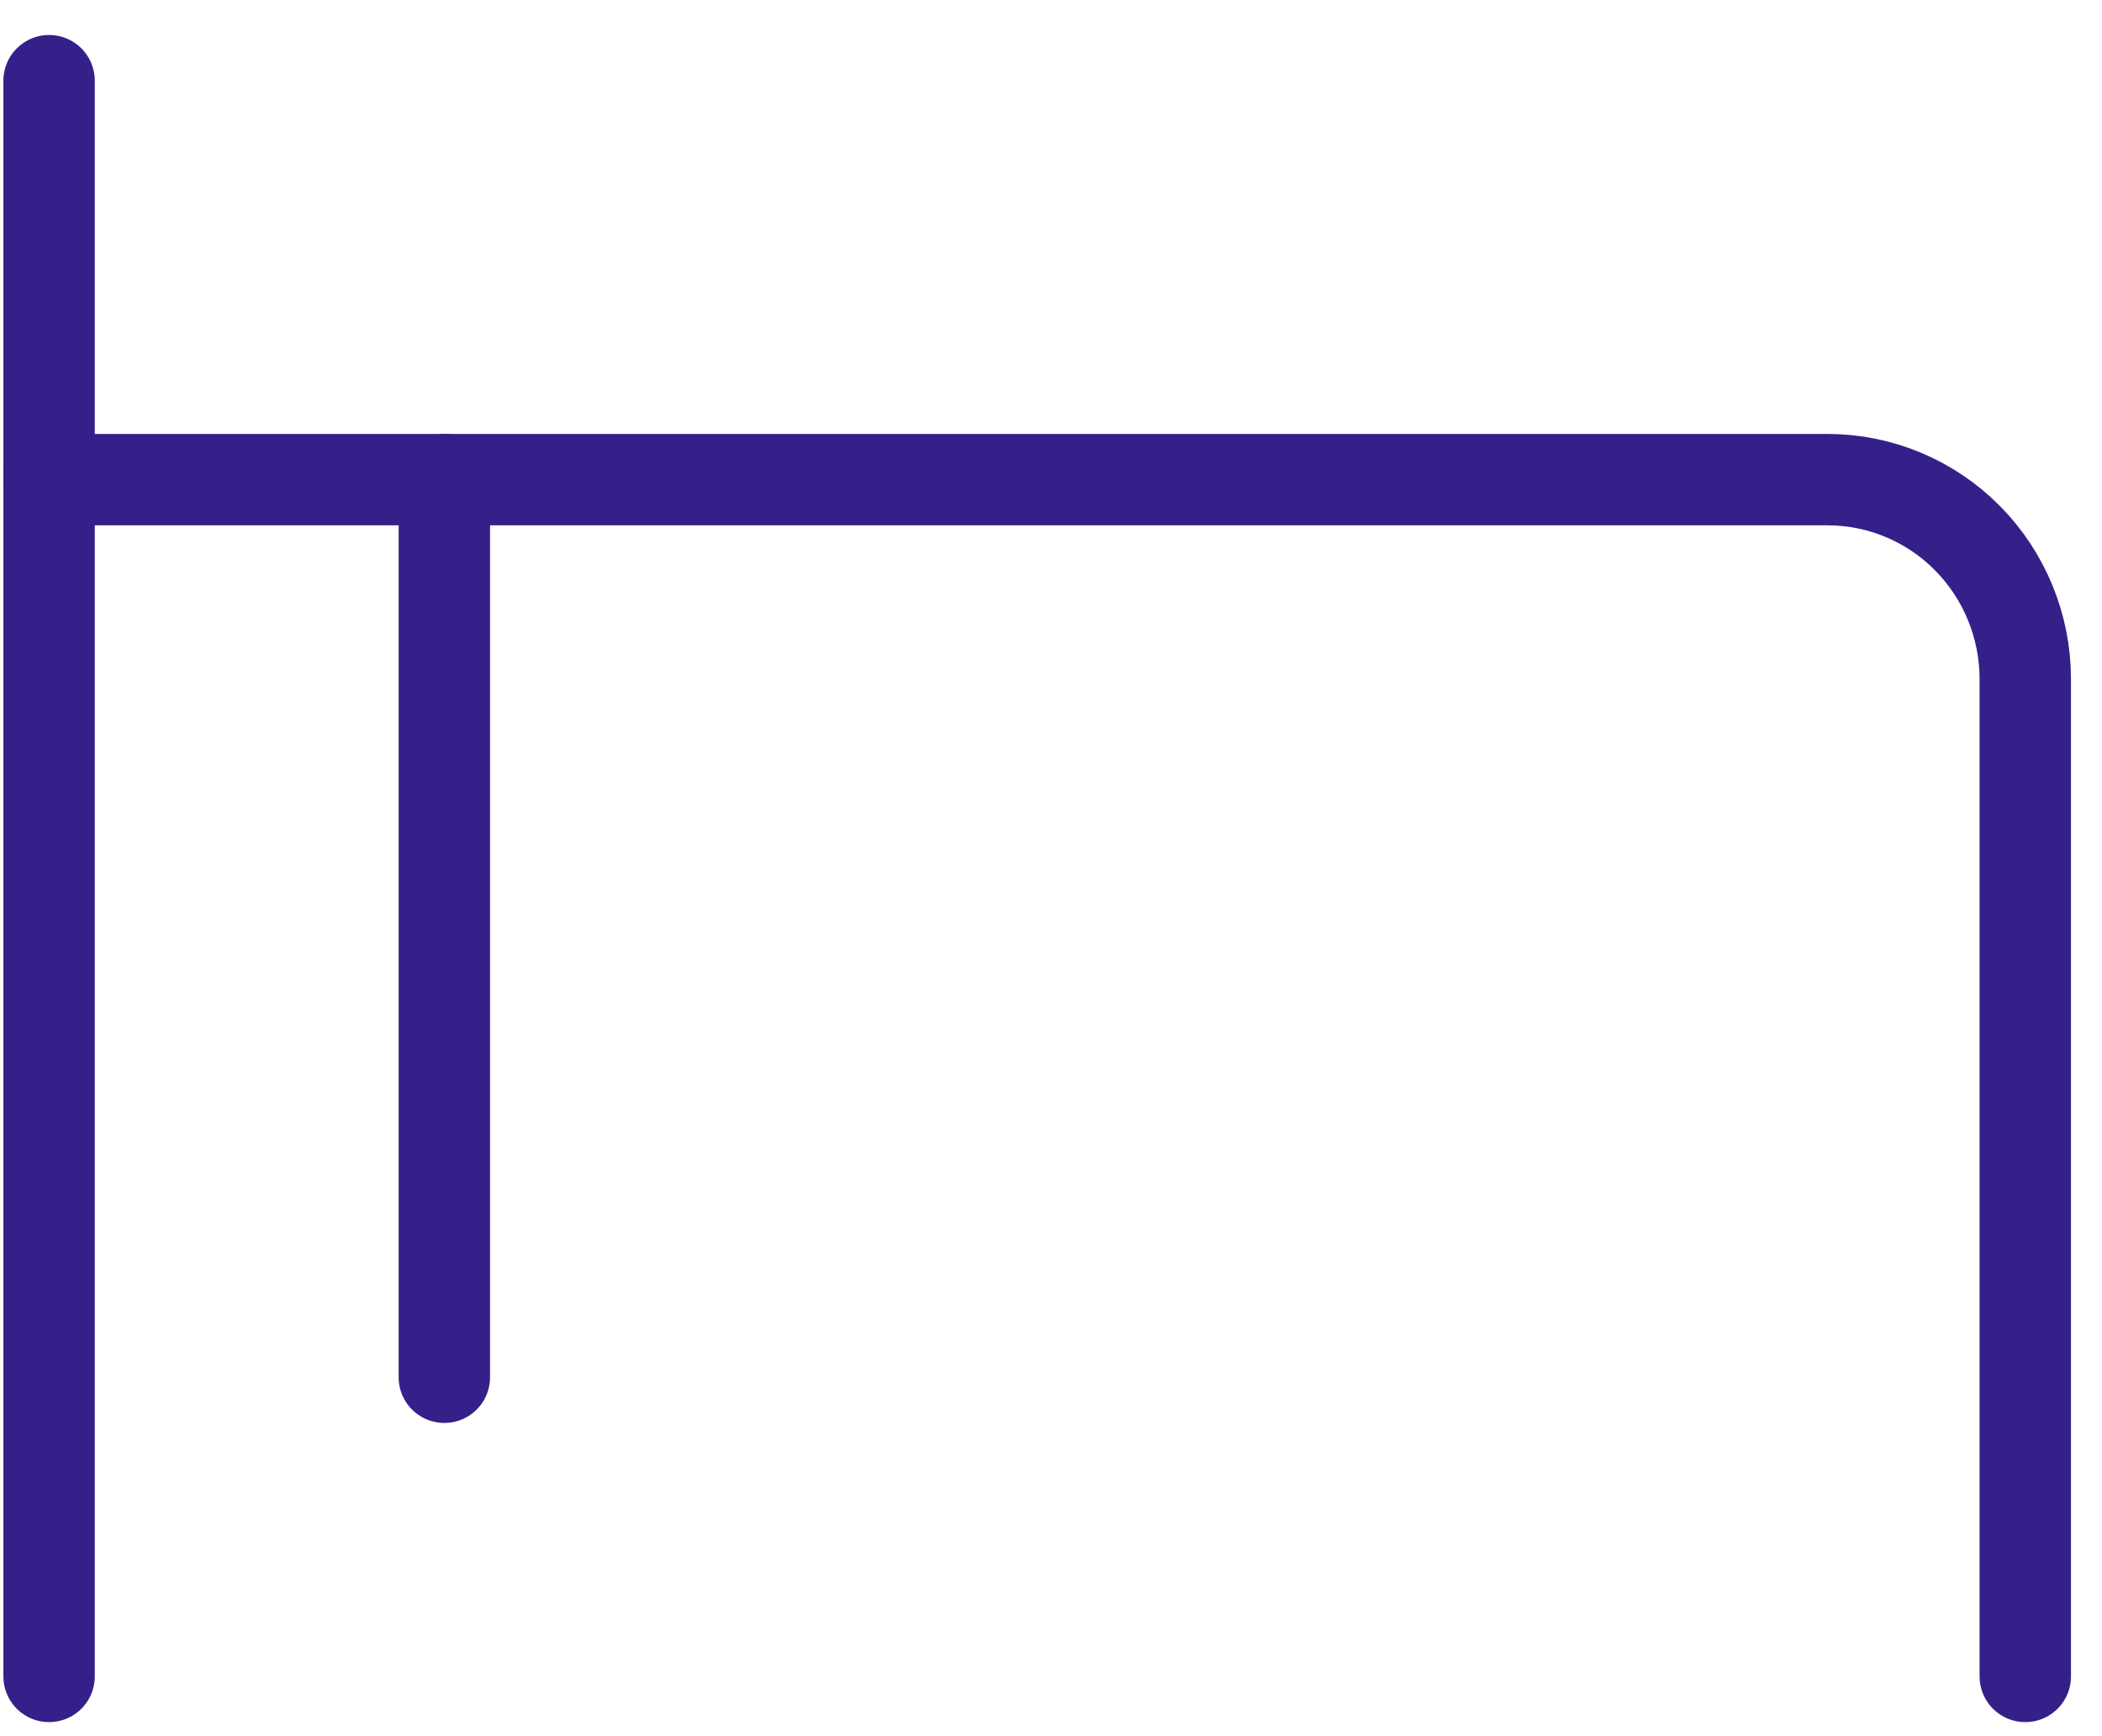 <svg width="46" height="38" viewBox="0 0 46 38" fill="none" xmlns="http://www.w3.org/2000/svg">
<path d="M1.074 1.766V36.692" stroke="#352089" stroke-width="2" stroke-linecap="round" stroke-linejoin="round"/>
<path d="M1.074 10.498H39.996C41.143 10.498 42.243 10.958 43.054 11.777C43.865 12.596 44.321 13.706 44.321 14.864V36.692" stroke="#352089" stroke-width="2" stroke-linecap="round" stroke-linejoin="round"/>
<path d="M9.724 10.498V30.144" stroke="#352089" stroke-width="2" stroke-linecap="round" stroke-linejoin="round"/>
</svg>
